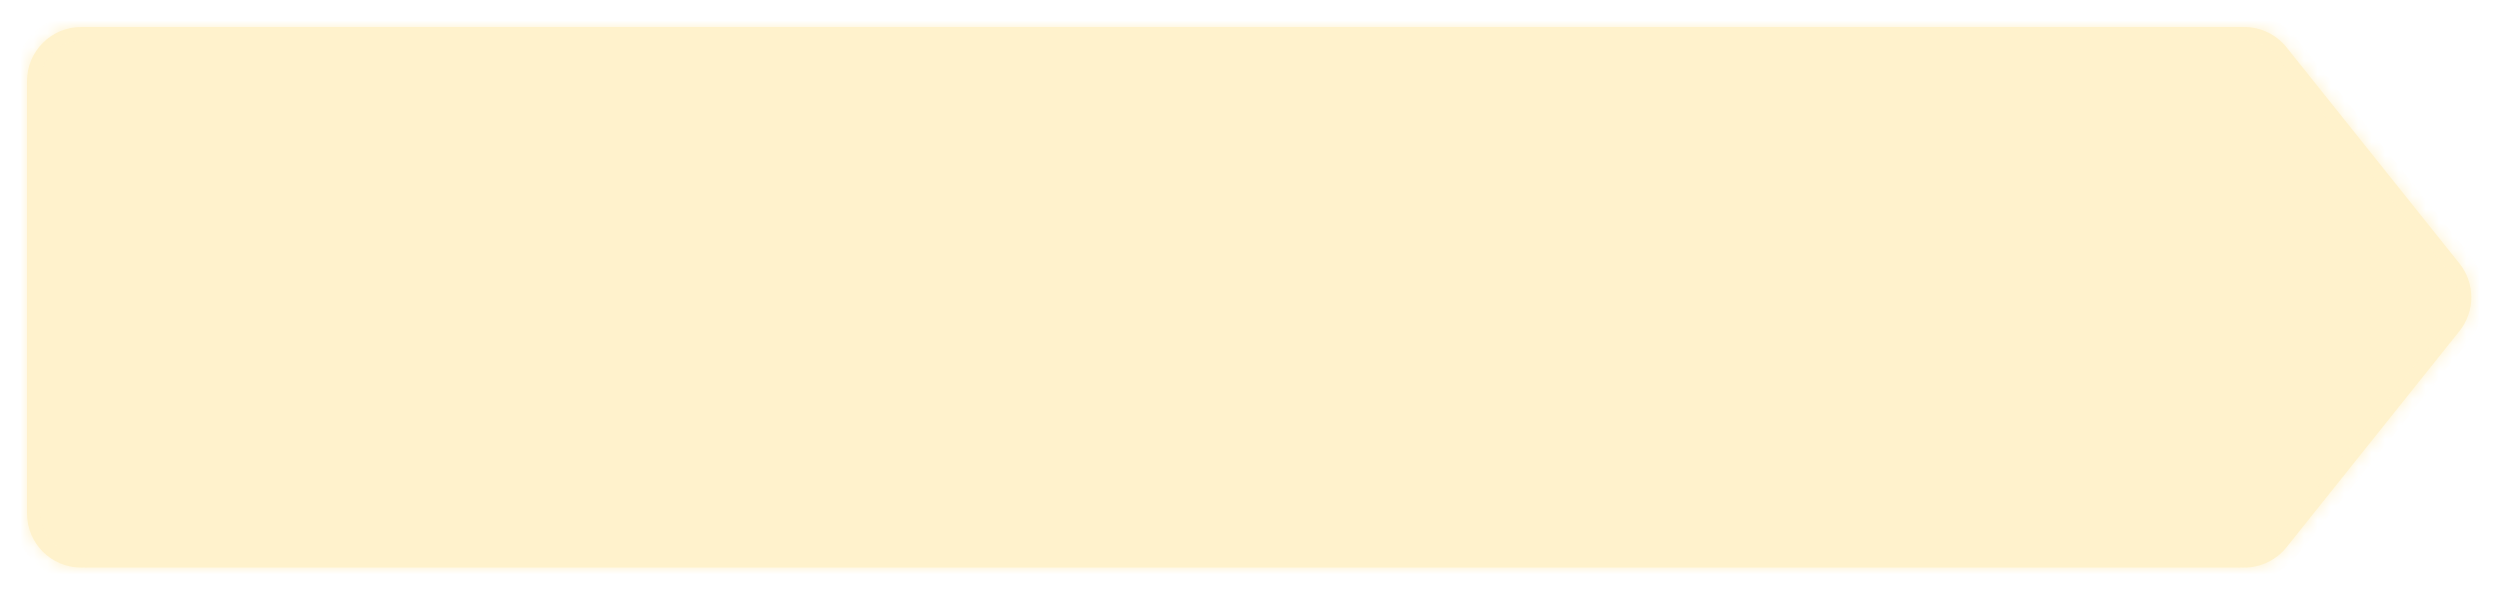 <svg width="185" height="44" viewBox="0 0 185 44" fill="none" xmlns="http://www.w3.org/2000/svg">
<g filter="url(#filter0_d_1050_41920)">
<mask id="path-1-inside-1_1050_41920" fill="white">
<path d="M166.078 1C167.293 1 168.442 1.552 169.201 2.501L182.001 18.501C183.17 19.962 183.17 22.038 182.001 23.499L169.201 39.499C168.442 40.448 167.293 41 166.078 41H6C3.791 41 2 39.209 2 37V5C2 2.791 3.791 1 6 1H166.078Z"/>
</mask>
<path d="M166.078 1C167.293 1 168.442 1.552 169.201 2.501L182.001 18.501C183.17 19.962 183.17 22.038 182.001 23.499L169.201 39.499C168.442 40.448 167.293 41 166.078 41H6C3.791 41 2 39.209 2 37V5C2 2.791 3.791 1 6 1H166.078Z" fill="#FFF2CC"/>
<path d="M182.001 18.501L182.782 17.876V17.876L182.001 18.501ZM182.001 23.499L182.782 24.124V24.124L182.001 23.499ZM169.201 39.499L169.982 40.123L169.201 39.499ZM169.201 2.501L169.982 1.877L169.201 2.501ZM169.201 2.501L168.42 3.126L181.22 19.126L182.001 18.501L182.782 17.876L169.982 1.877L169.201 2.501ZM182.001 18.501L181.22 19.126C182.097 20.221 182.097 21.779 181.22 22.874L182.001 23.499L182.782 24.124C184.243 22.298 184.243 19.702 182.782 17.876L182.001 18.501ZM182.001 23.499L181.22 22.874L168.42 38.874L169.201 39.499L169.982 40.123L182.782 24.124L182.001 23.499ZM166.078 41V40H6V41V42H166.078V41ZM2 37H3V5H2H1V37H2ZM6 1V2H166.078V1V0H6V1ZM6 41V40C4.343 40 3 38.657 3 37H2H1C1 39.761 3.239 42 6 42V41ZM169.201 39.499L168.42 38.874C167.851 39.586 166.989 40 166.078 40V41V42C167.596 42 169.033 41.31 169.982 40.123L169.201 39.499ZM2 5H3C3 3.343 4.343 2 6 2V1V0C3.239 0 1 2.239 1 5H2ZM169.201 2.501L169.982 1.877C169.033 0.69 167.596 0 166.078 0V1V2C166.989 2 167.851 2.414 168.42 3.126L169.201 2.501Z" fill="#FFF2CC" mask="url(#path-1-inside-1_1050_41920)"/>
</g>
<defs>
<filter id="filter0_d_1050_41920" x="0" y="0" width="184.878" height="44" filterUnits="userSpaceOnUse" color-interpolation-filters="sRGB">
<feFlood flood-opacity="0" result="BackgroundImageFix"/>
<feColorMatrix in="SourceAlpha" type="matrix" values="0 0 0 0 0 0 0 0 0 0 0 0 0 0 0 0 0 0 127 0" result="hardAlpha"/>
<feOffset dy="1"/>
<feGaussianBlur stdDeviation="1"/>
<feColorMatrix type="matrix" values="0 0 0 0 0.216 0 0 0 0 0.255 0 0 0 0 0.318 0 0 0 0.08 0"/>
<feBlend mode="normal" in2="BackgroundImageFix" result="effect1_dropShadow_1050_41920"/>
<feBlend mode="normal" in="SourceGraphic" in2="effect1_dropShadow_1050_41920" result="shape"/>
</filter>
</defs>
</svg>
